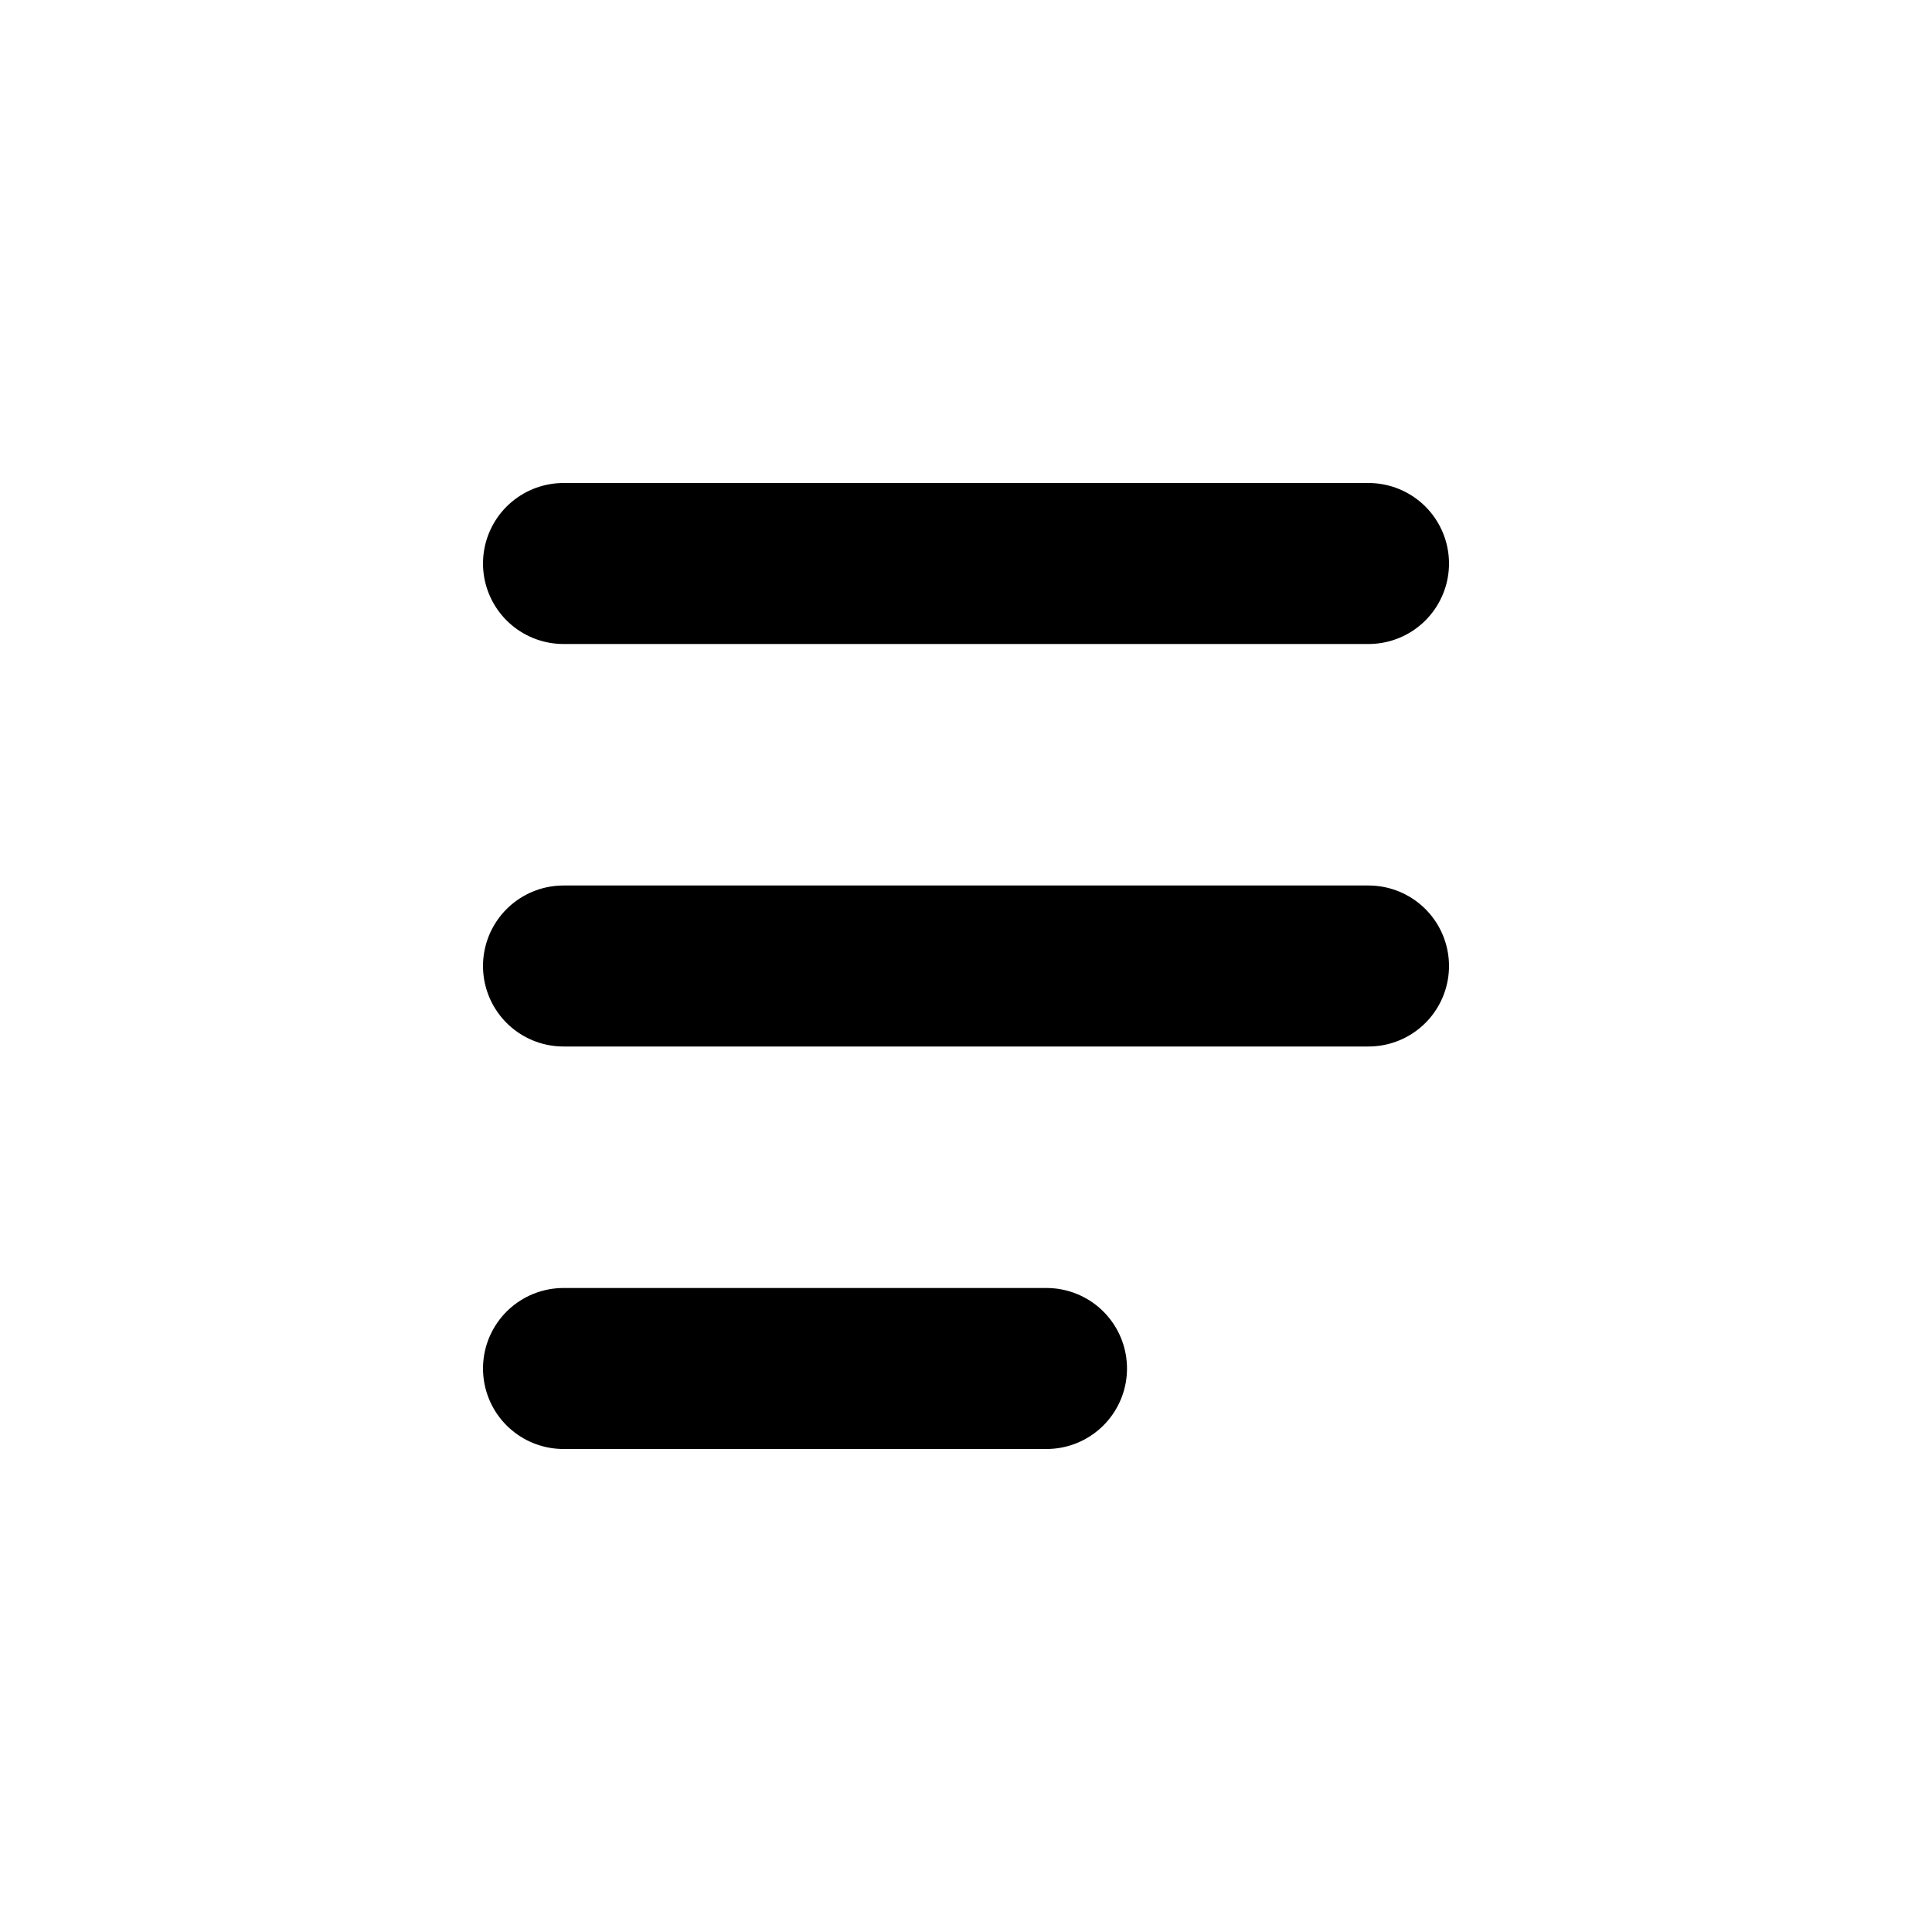 <svg width="24" height="24" viewBox="0 0 24 24" fill="none" xmlns="http://www.w3.org/2000/svg">
    <path d="M7 7h10M7 12h10M7 17h6" stroke="currentColor" stroke-width="2" stroke-linecap="round"/>
</svg> 